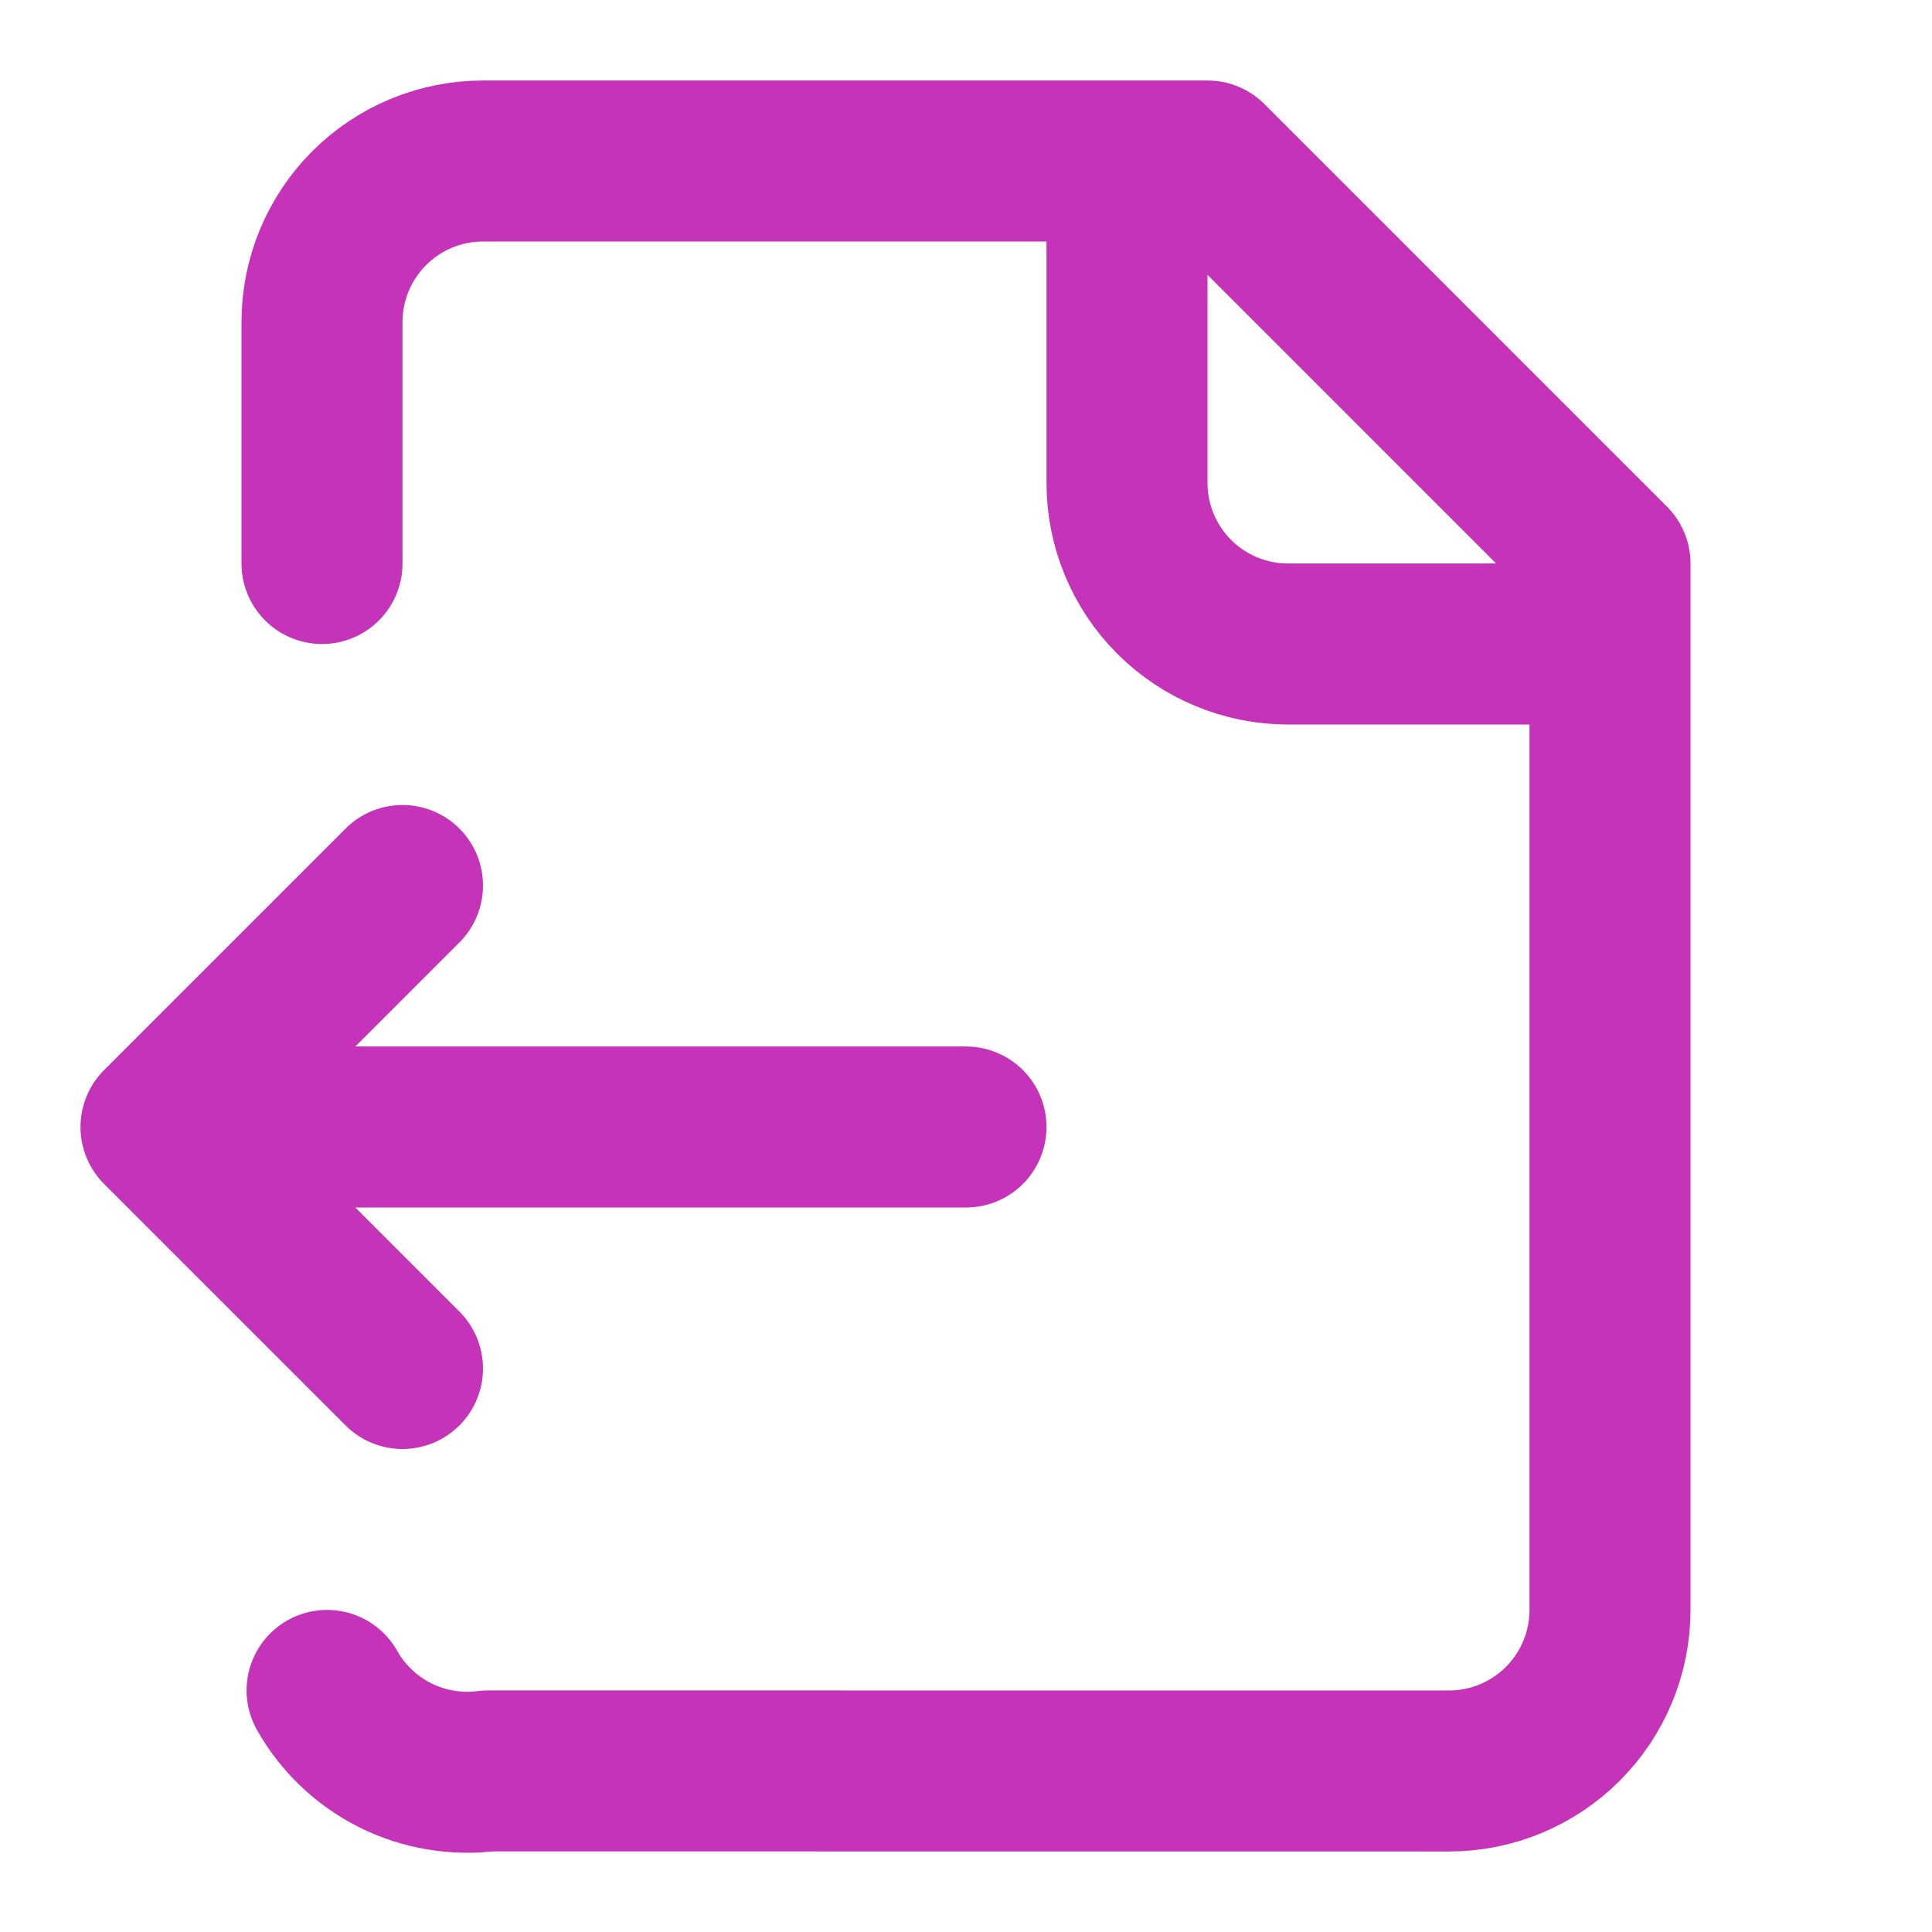 <svg width="24" height="24" viewBox="0 0 24 24" fill="none" xmlns="http://www.w3.org/2000/svg">
<path d="M14 2V6C14 6.53 14.211 7.039 14.586 7.414C14.961 7.789 15.47 8 16 8H20M4 7V4C4 3.47 4.211 2.961 4.586 2.586C4.961 2.211 5.47 2 6 2H15L20 7V20C20 20.53 19.789 21.039 19.414 21.414C19.039 21.789 18.53 22 18 22L6.063 21.999C5.668 22.05 5.267 21.983 4.91 21.805C4.554 21.626 4.259 21.346 4.063 20.999M5 11L2 14M2 14L5 17M2 14H12" stroke="#C533B9" stroke-width="2" stroke-linecap="round" stroke-linejoin="round"/>
</svg>
